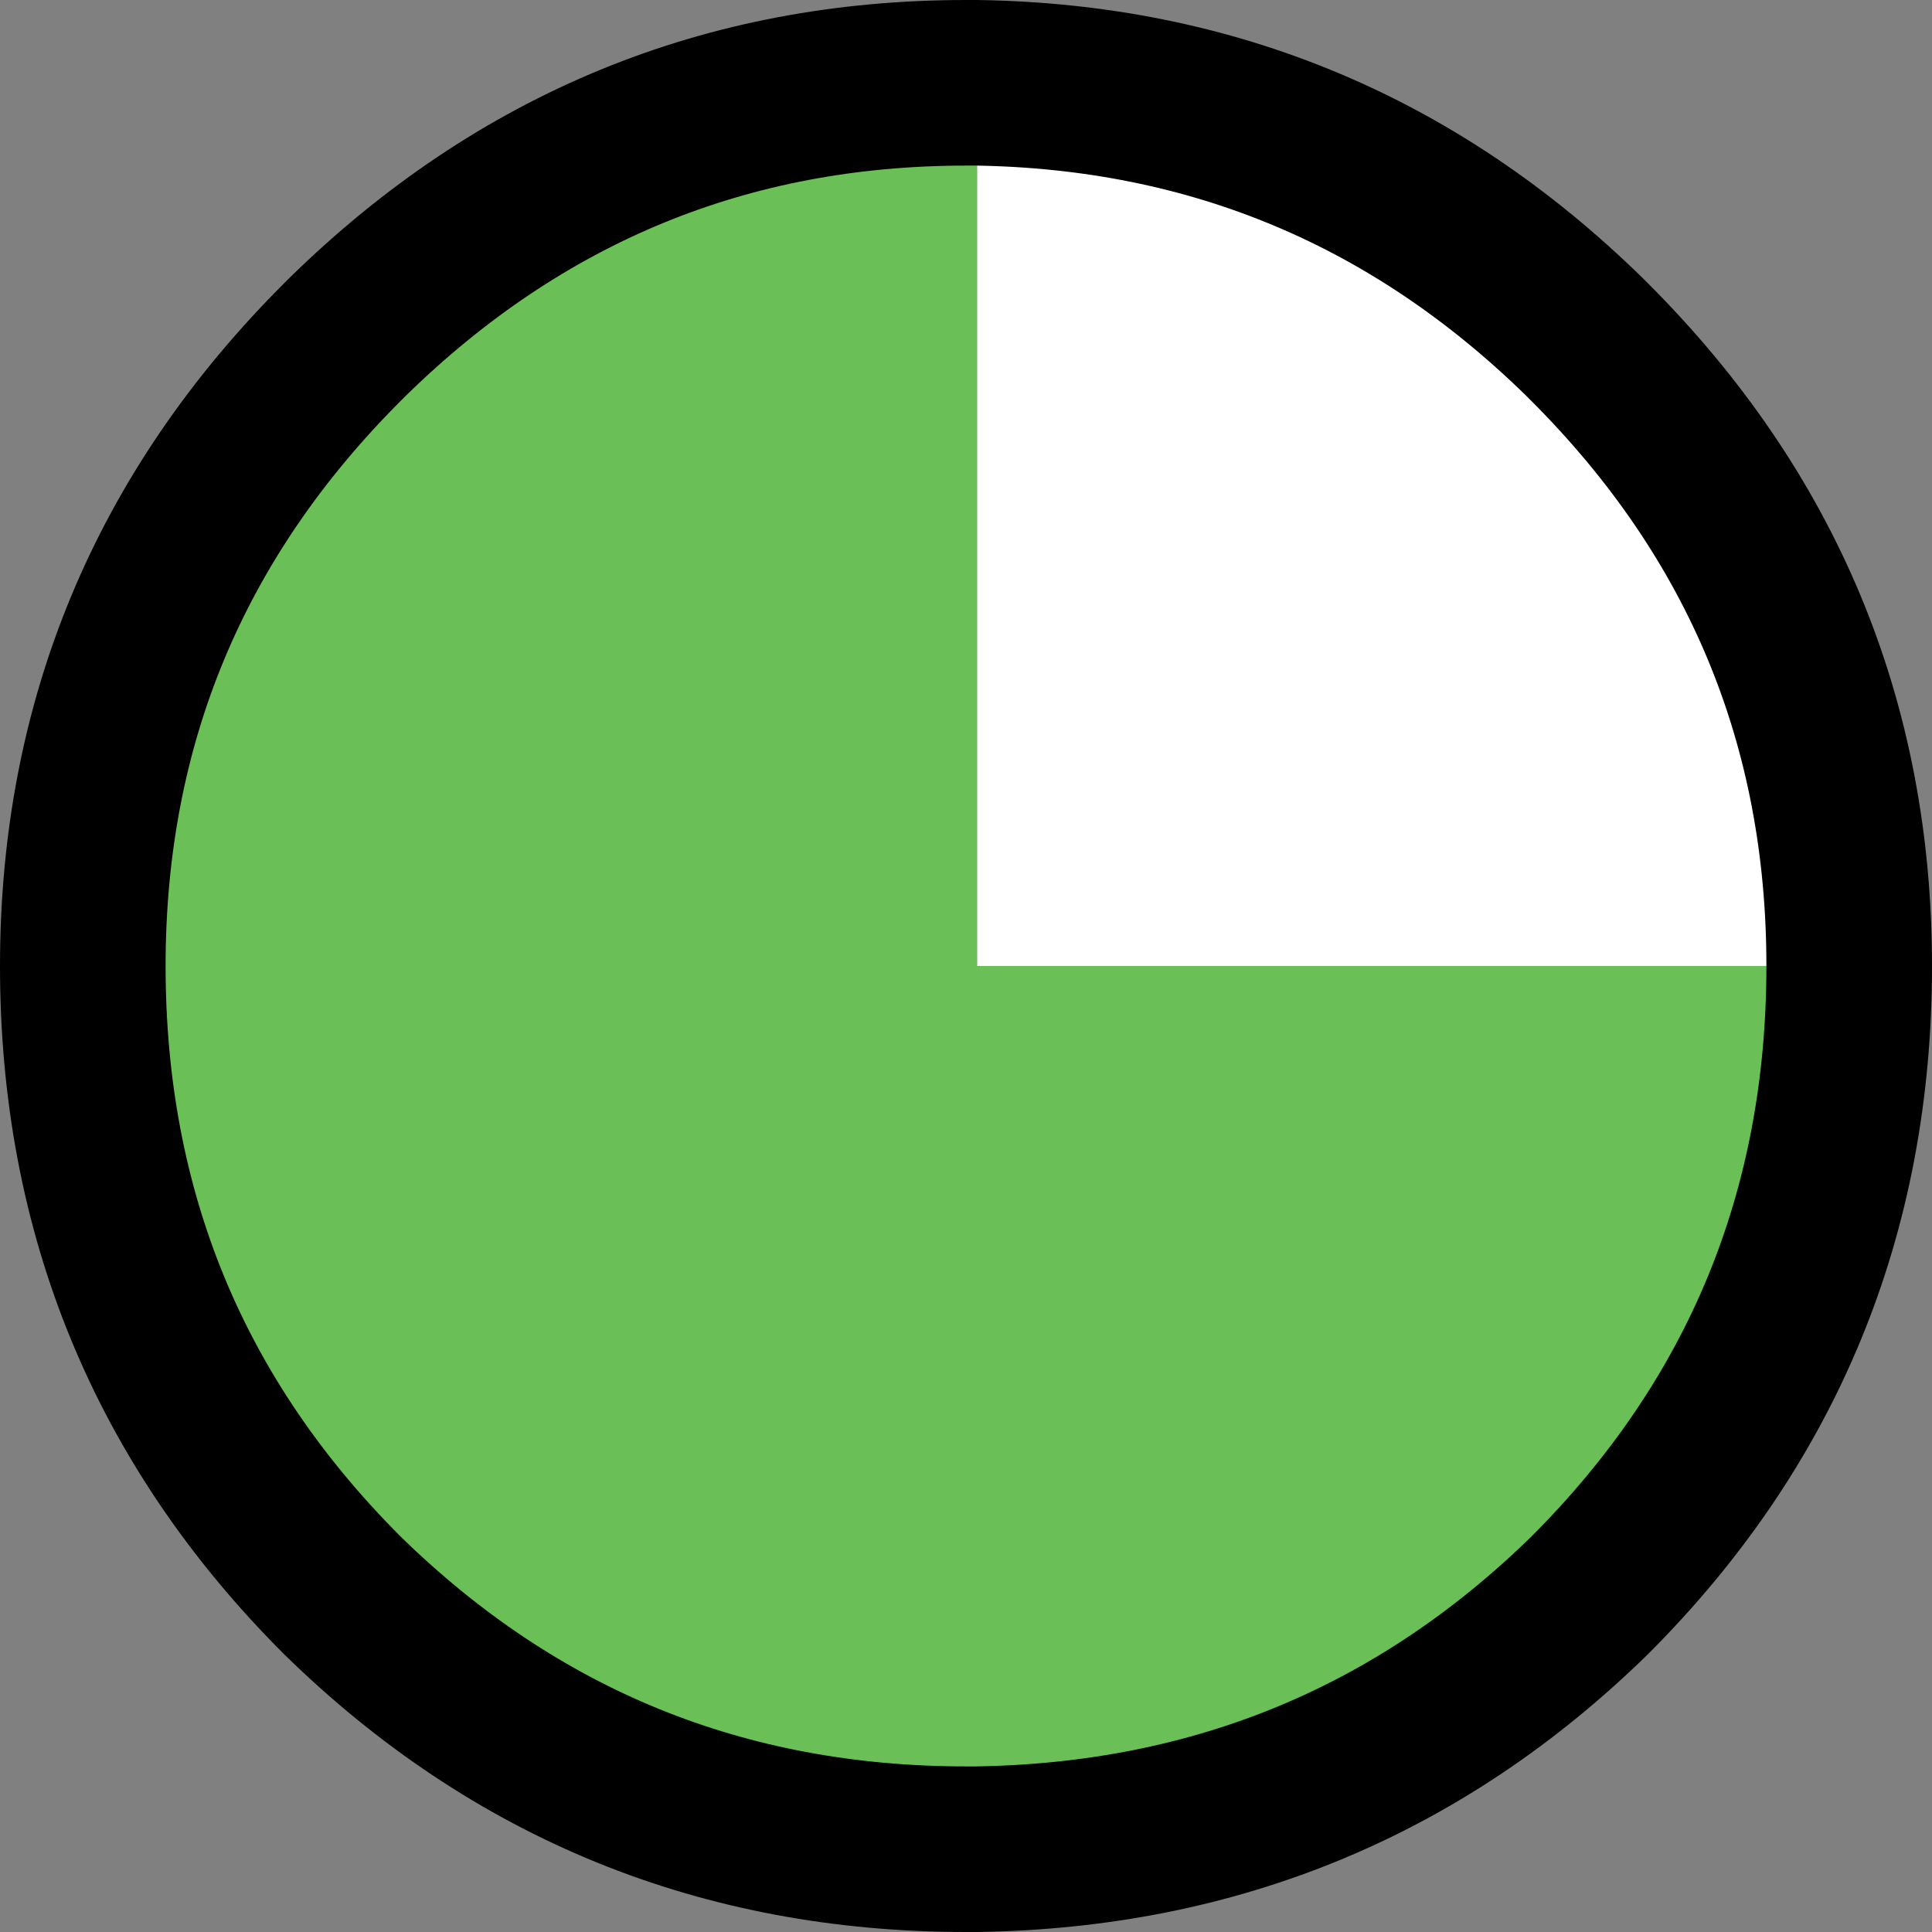 <?xml version="1.0" encoding="UTF-8" standalone="no"?>
<svg xmlns:ffdec="https://www.free-decompiler.com/flash" xmlns:xlink="http://www.w3.org/1999/xlink" ffdec:objectType="shape" height="17.5px" width="17.5px" xmlns="http://www.w3.org/2000/svg">
  <rect width="100%" height="100%" fill="#808080" stroke="none"/>
  <g transform="matrix(1.0, 0.0, 0.0, 1.0, 8.75, 8.75)">
    <path d="M0.1 -8.0 Q3.3 -7.95 5.6 -5.7 L5.65 -5.65 Q8.0 -3.3 8.0 0.0 L0.1 0.0 0.1 -8.0" fill="#ffffff" fill-rule="evenodd" stroke="none"/>
    <path d="M8.0 0.0 Q8.0 3.35 5.65 5.7 3.35 7.95 0.1 8.0 L0.0 8.0 Q-3.3 8.0 -5.65 5.7 -8.0 3.35 -8.0 0.0 -8.0 -3.3 -5.65 -5.65 L-5.6 -5.7 Q-3.25 -8.0 0.0 -8.0 L0.1 -8.0 0.1 0.0 8.0 0.0" fill="#6abf56" fill-rule="evenodd" stroke="none"/>
    <path d="M8.0 0.0 Q8.0 3.35 5.65 5.7 3.35 7.95 0.1 8.0 L0.0 8.0 Q-3.3 8.0 -5.65 5.7 -8.0 3.35 -8.0 0.0 -8.0 -3.3 -5.65 -5.65 L-5.6 -5.7 Q-3.25 -8.0 0.0 -8.0 L0.1 -8.0 Q3.3 -7.95 5.6 -5.7 L5.65 -5.65 Q8.0 -3.3 8.0 0.0 Z" fill="none" stroke="#000000" stroke-linecap="round" stroke-linejoin="round" stroke-width="1.5"/>
  </g>
</svg>
